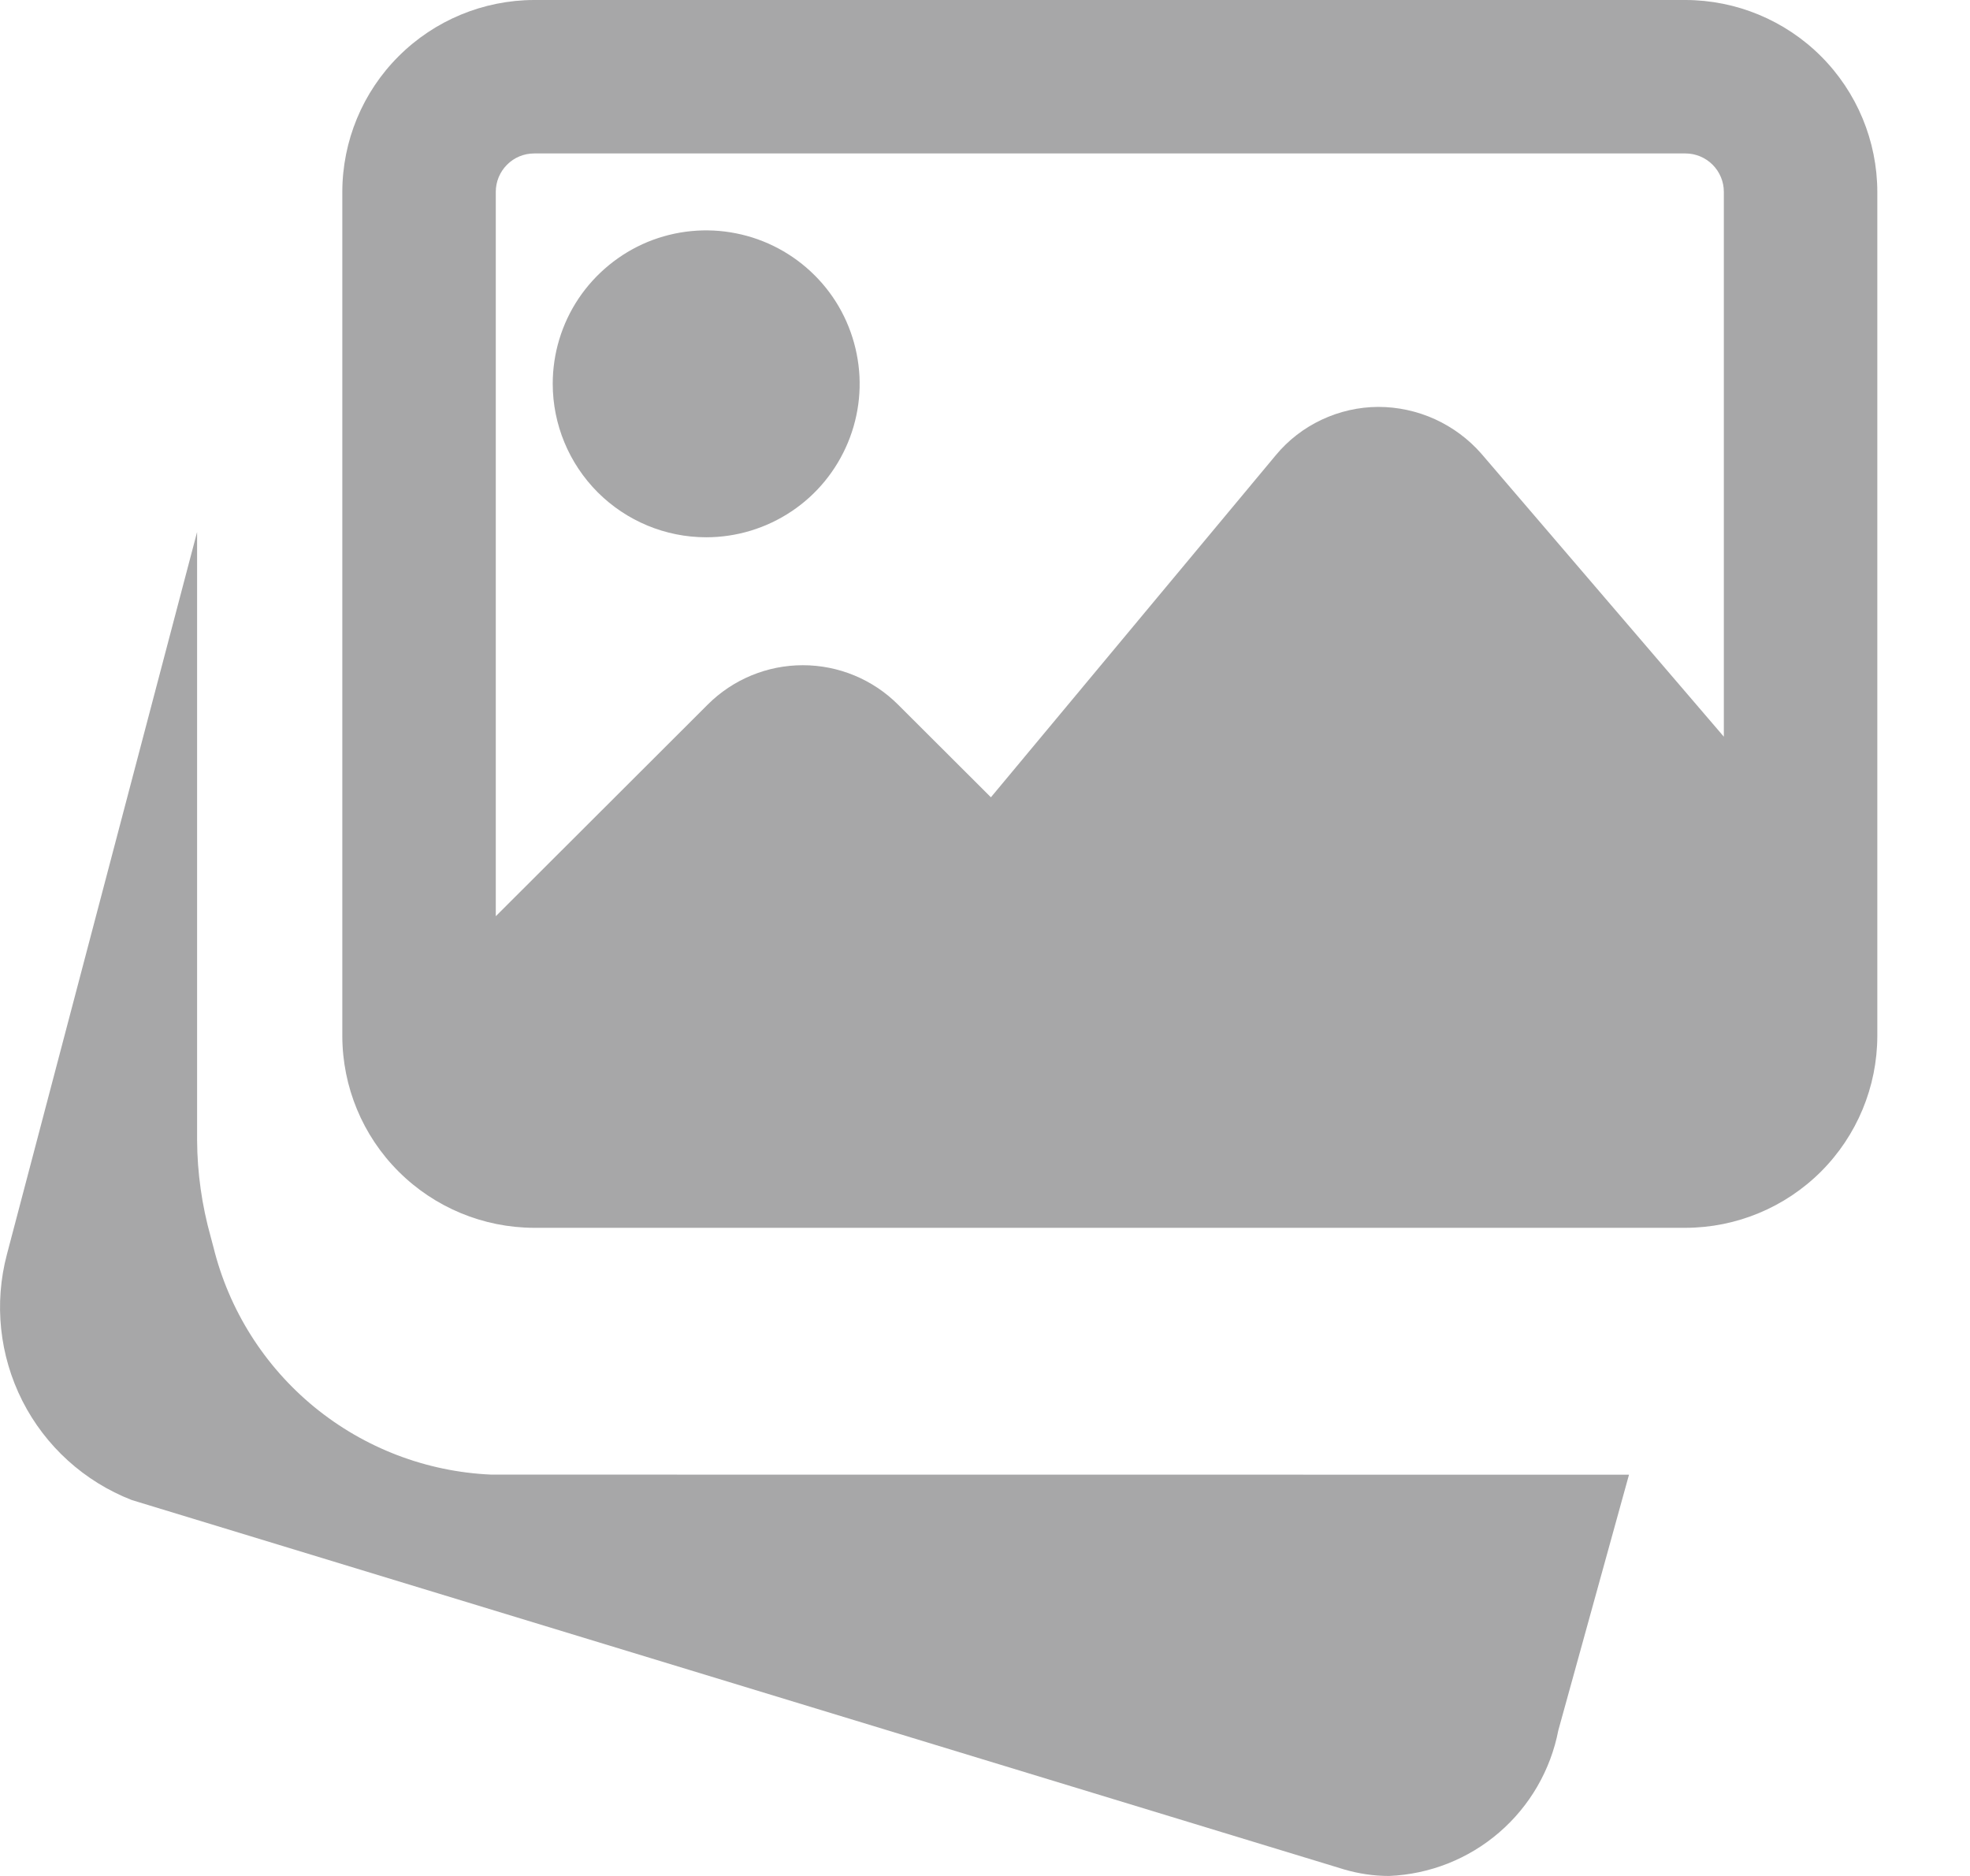 <svg width="21" height="20" viewBox="0 0 21 20" fill="none" xmlns="http://www.w3.org/2000/svg">
    <path d="M5.235 15.721C4.546 15.691 3.885 15.438 3.351 15.001C2.817 14.563 2.44 13.965 2.275 13.295L2.246 13.186C2.152 12.85 2.103 12.504 2.101 12.155V5.672L0.074 13.372C-0.065 13.896 -0.006 14.452 0.239 14.936C0.484 15.419 0.899 15.795 1.404 15.992L14.327 19.93C14.483 19.976 14.645 20 14.808 20C15.24 19.982 15.653 19.819 15.98 19.537C16.308 19.255 16.53 18.87 16.612 18.446L17.365 15.722L5.235 15.721Z" fill="#808081" fill-opacity="0.69"/>
    <path d="M7.528 5.728C7.851 5.728 8.168 5.632 8.437 5.452C8.706 5.273 8.915 5.017 9.039 4.718C9.163 4.419 9.196 4.091 9.132 3.773C9.069 3.456 8.914 3.164 8.685 2.936C8.456 2.707 8.165 2.551 7.848 2.488C7.53 2.424 7.201 2.457 6.902 2.58C6.604 2.704 6.348 2.914 6.168 3.182C5.988 3.451 5.892 3.768 5.892 4.091C5.892 4.525 6.065 4.941 6.371 5.248C6.678 5.555 7.094 5.728 7.528 5.728Z" fill="#808081" fill-opacity="0.69"/>
    <path d="M17.967 0H5.694C5.152 0.001 4.632 0.217 4.249 0.6C3.865 0.983 3.65 1.503 3.649 2.045V11.045C3.65 11.587 3.865 12.107 4.249 12.49C4.632 12.873 5.152 13.089 5.694 13.09H17.967C18.509 13.089 19.029 12.873 19.412 12.49C19.795 12.107 20.011 11.587 20.012 11.045V2.045C20.011 1.503 19.795 0.983 19.412 0.6C19.029 0.217 18.509 0.001 17.967 0ZM5.694 1.636H17.967C18.075 1.636 18.179 1.679 18.256 1.756C18.333 1.833 18.376 1.937 18.376 2.045V7.854L15.792 4.838C15.655 4.681 15.486 4.556 15.296 4.469C15.106 4.383 14.9 4.338 14.692 4.338C14.483 4.339 14.277 4.386 14.088 4.475C13.899 4.564 13.732 4.693 13.599 4.854L10.563 8.5L9.573 7.512C9.304 7.243 8.939 7.092 8.558 7.092C8.178 7.092 7.813 7.243 7.544 7.512L5.285 9.768V2.045C5.285 1.937 5.328 1.833 5.405 1.756C5.481 1.679 5.585 1.636 5.694 1.636Z" fill="#808081" fill-opacity="0.69"/>
</svg>
